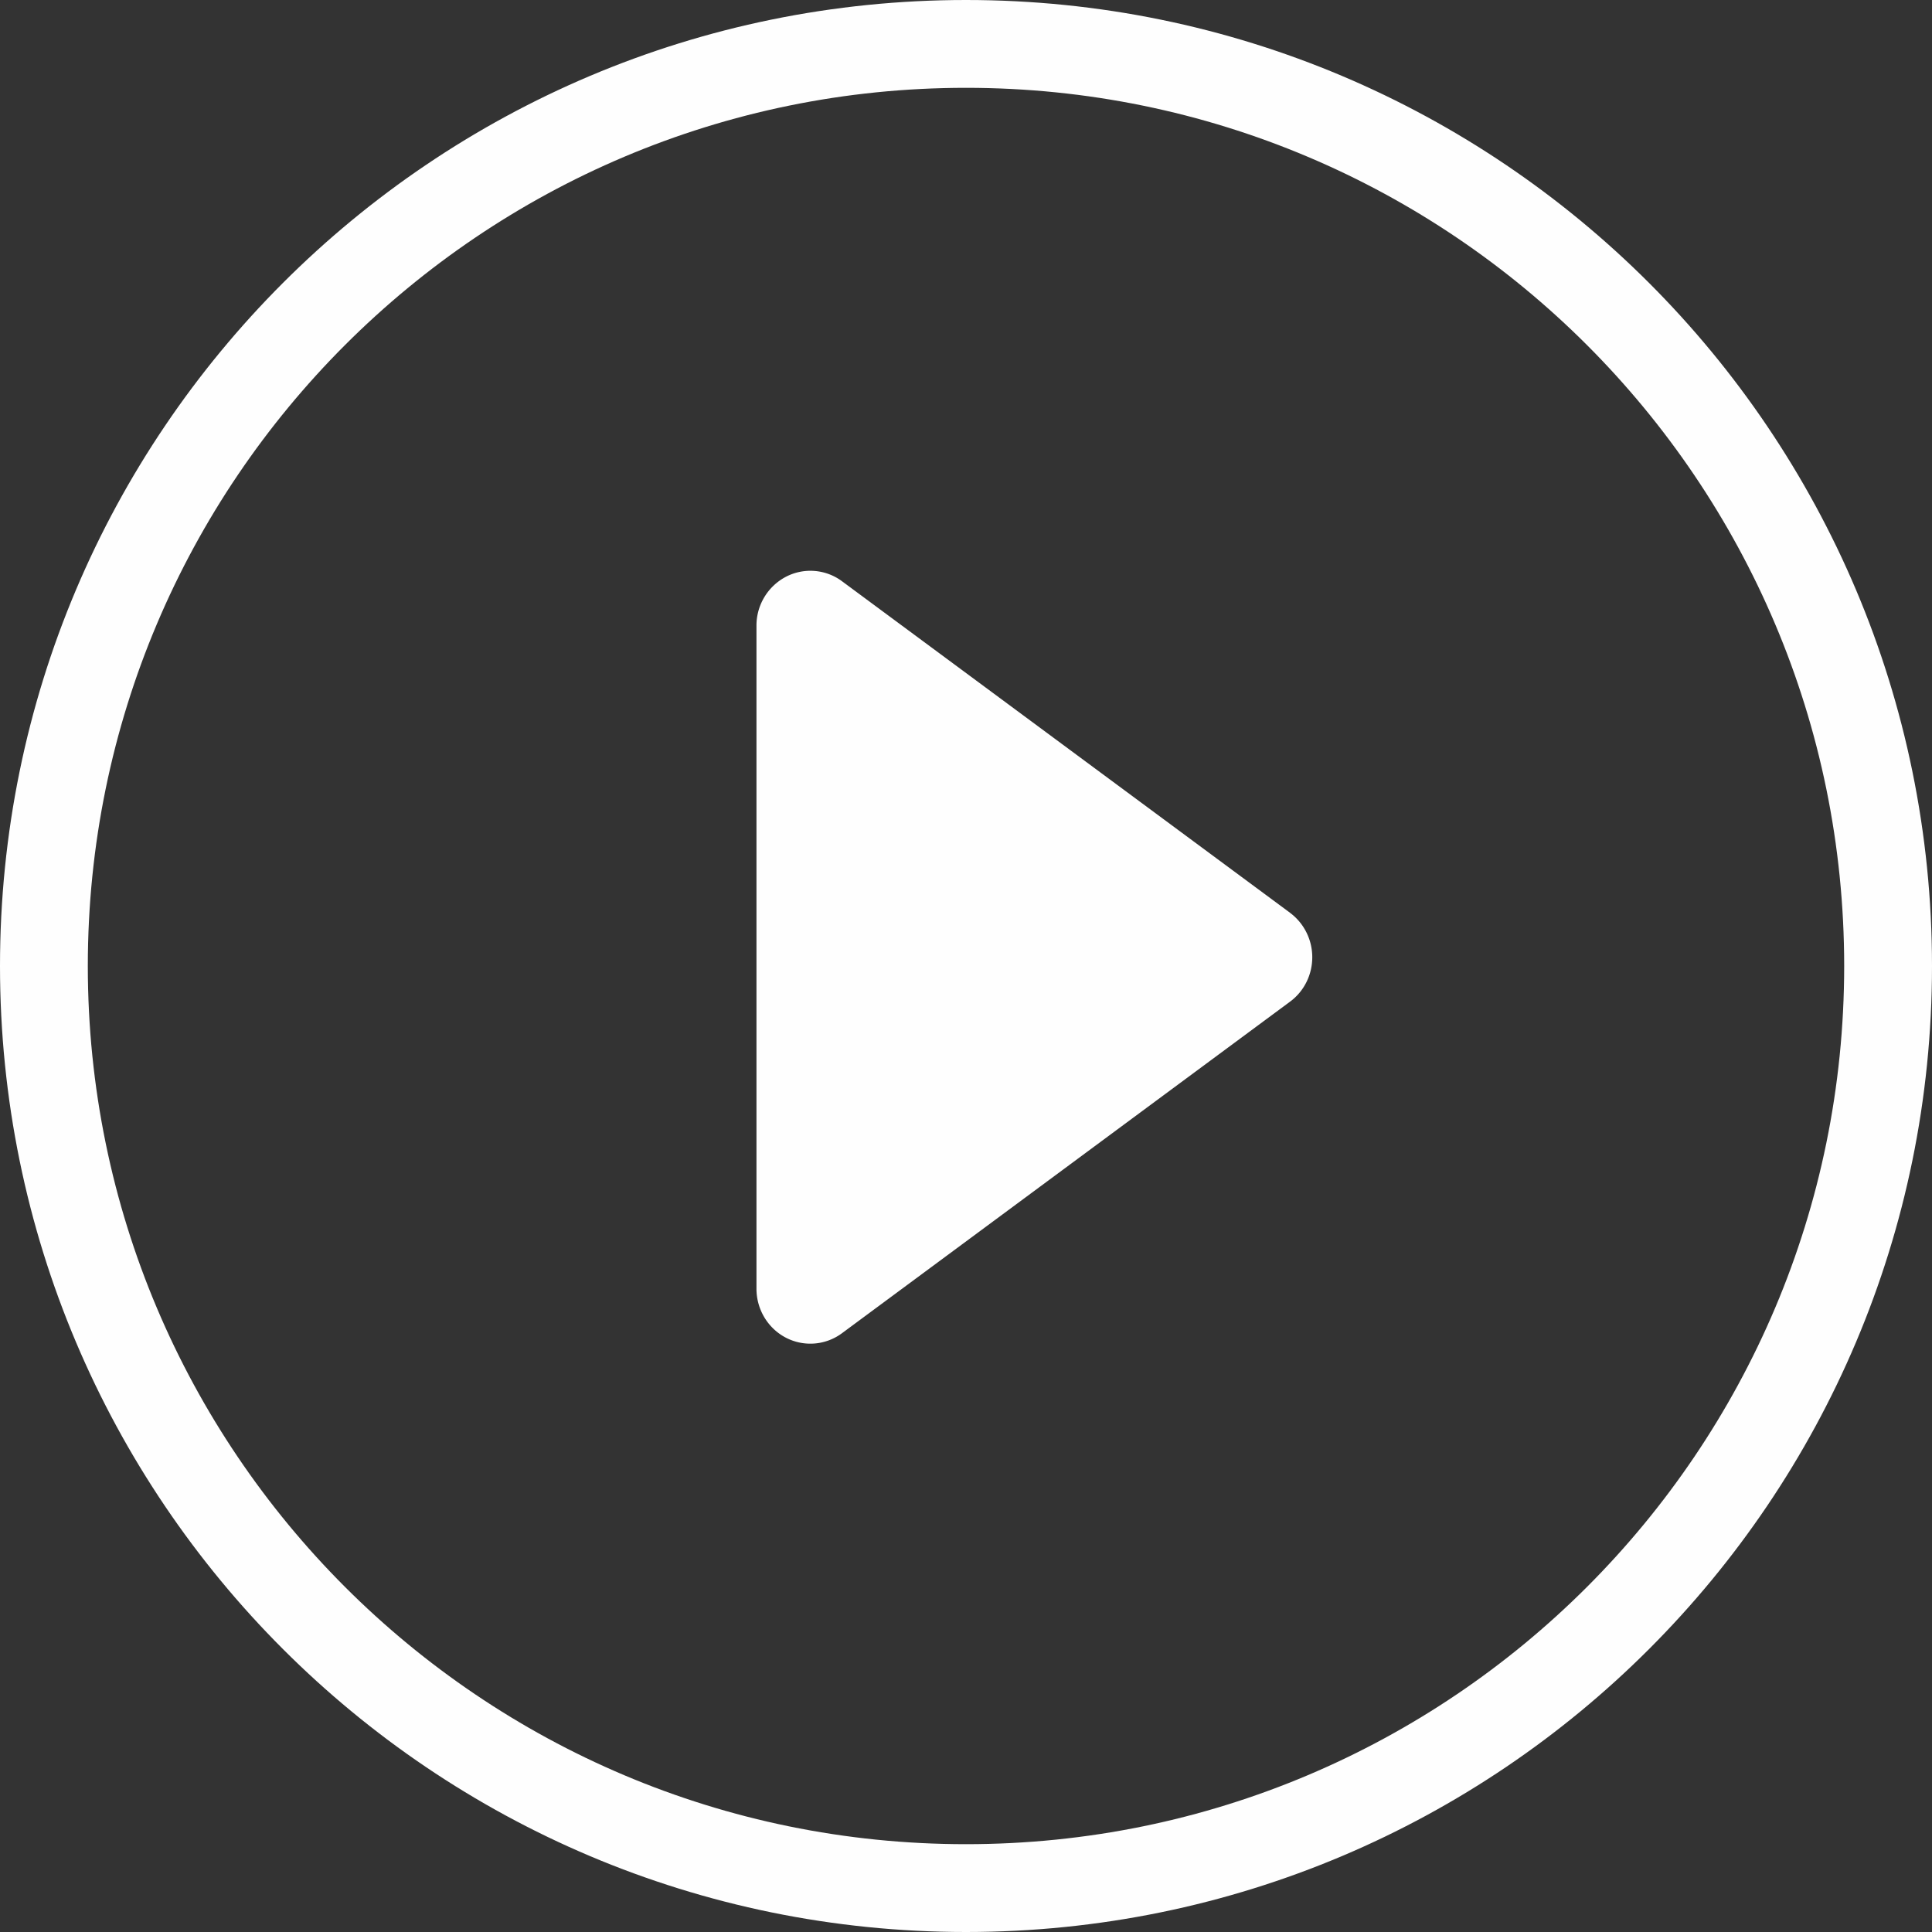 <svg xmlns="http://www.w3.org/2000/svg" width="44" height="44" viewBox="0 0 44 44">
    <rect x="0" y="0" width="44" height="44" fill="#333333" stroke="none"/>
    <g fill="none" fill-rule="evenodd">
        <path stroke="#FEFEFE" stroke-width="2" d="M1 22c0 11.598 9.402 21 21 21s21-9.402 21-21S33.598 1 22 1 1 10.402 1 22z"/>
        <path fill="#FEFEFE" d="M29.38 20.788l-10.203-7.55a1.208 1.208 0 0 0-1.279-.102 1.254 1.254 0 0 0-.67 1.115V29.35c0 .47.259.901.67 1.115a1.209 1.209 0 0 0 1.279-.103l10.203-7.55c.319-.235.506-.611.506-1.012 0-.4-.189-.776-.506-1.011z"/>
    </g>
</svg>

